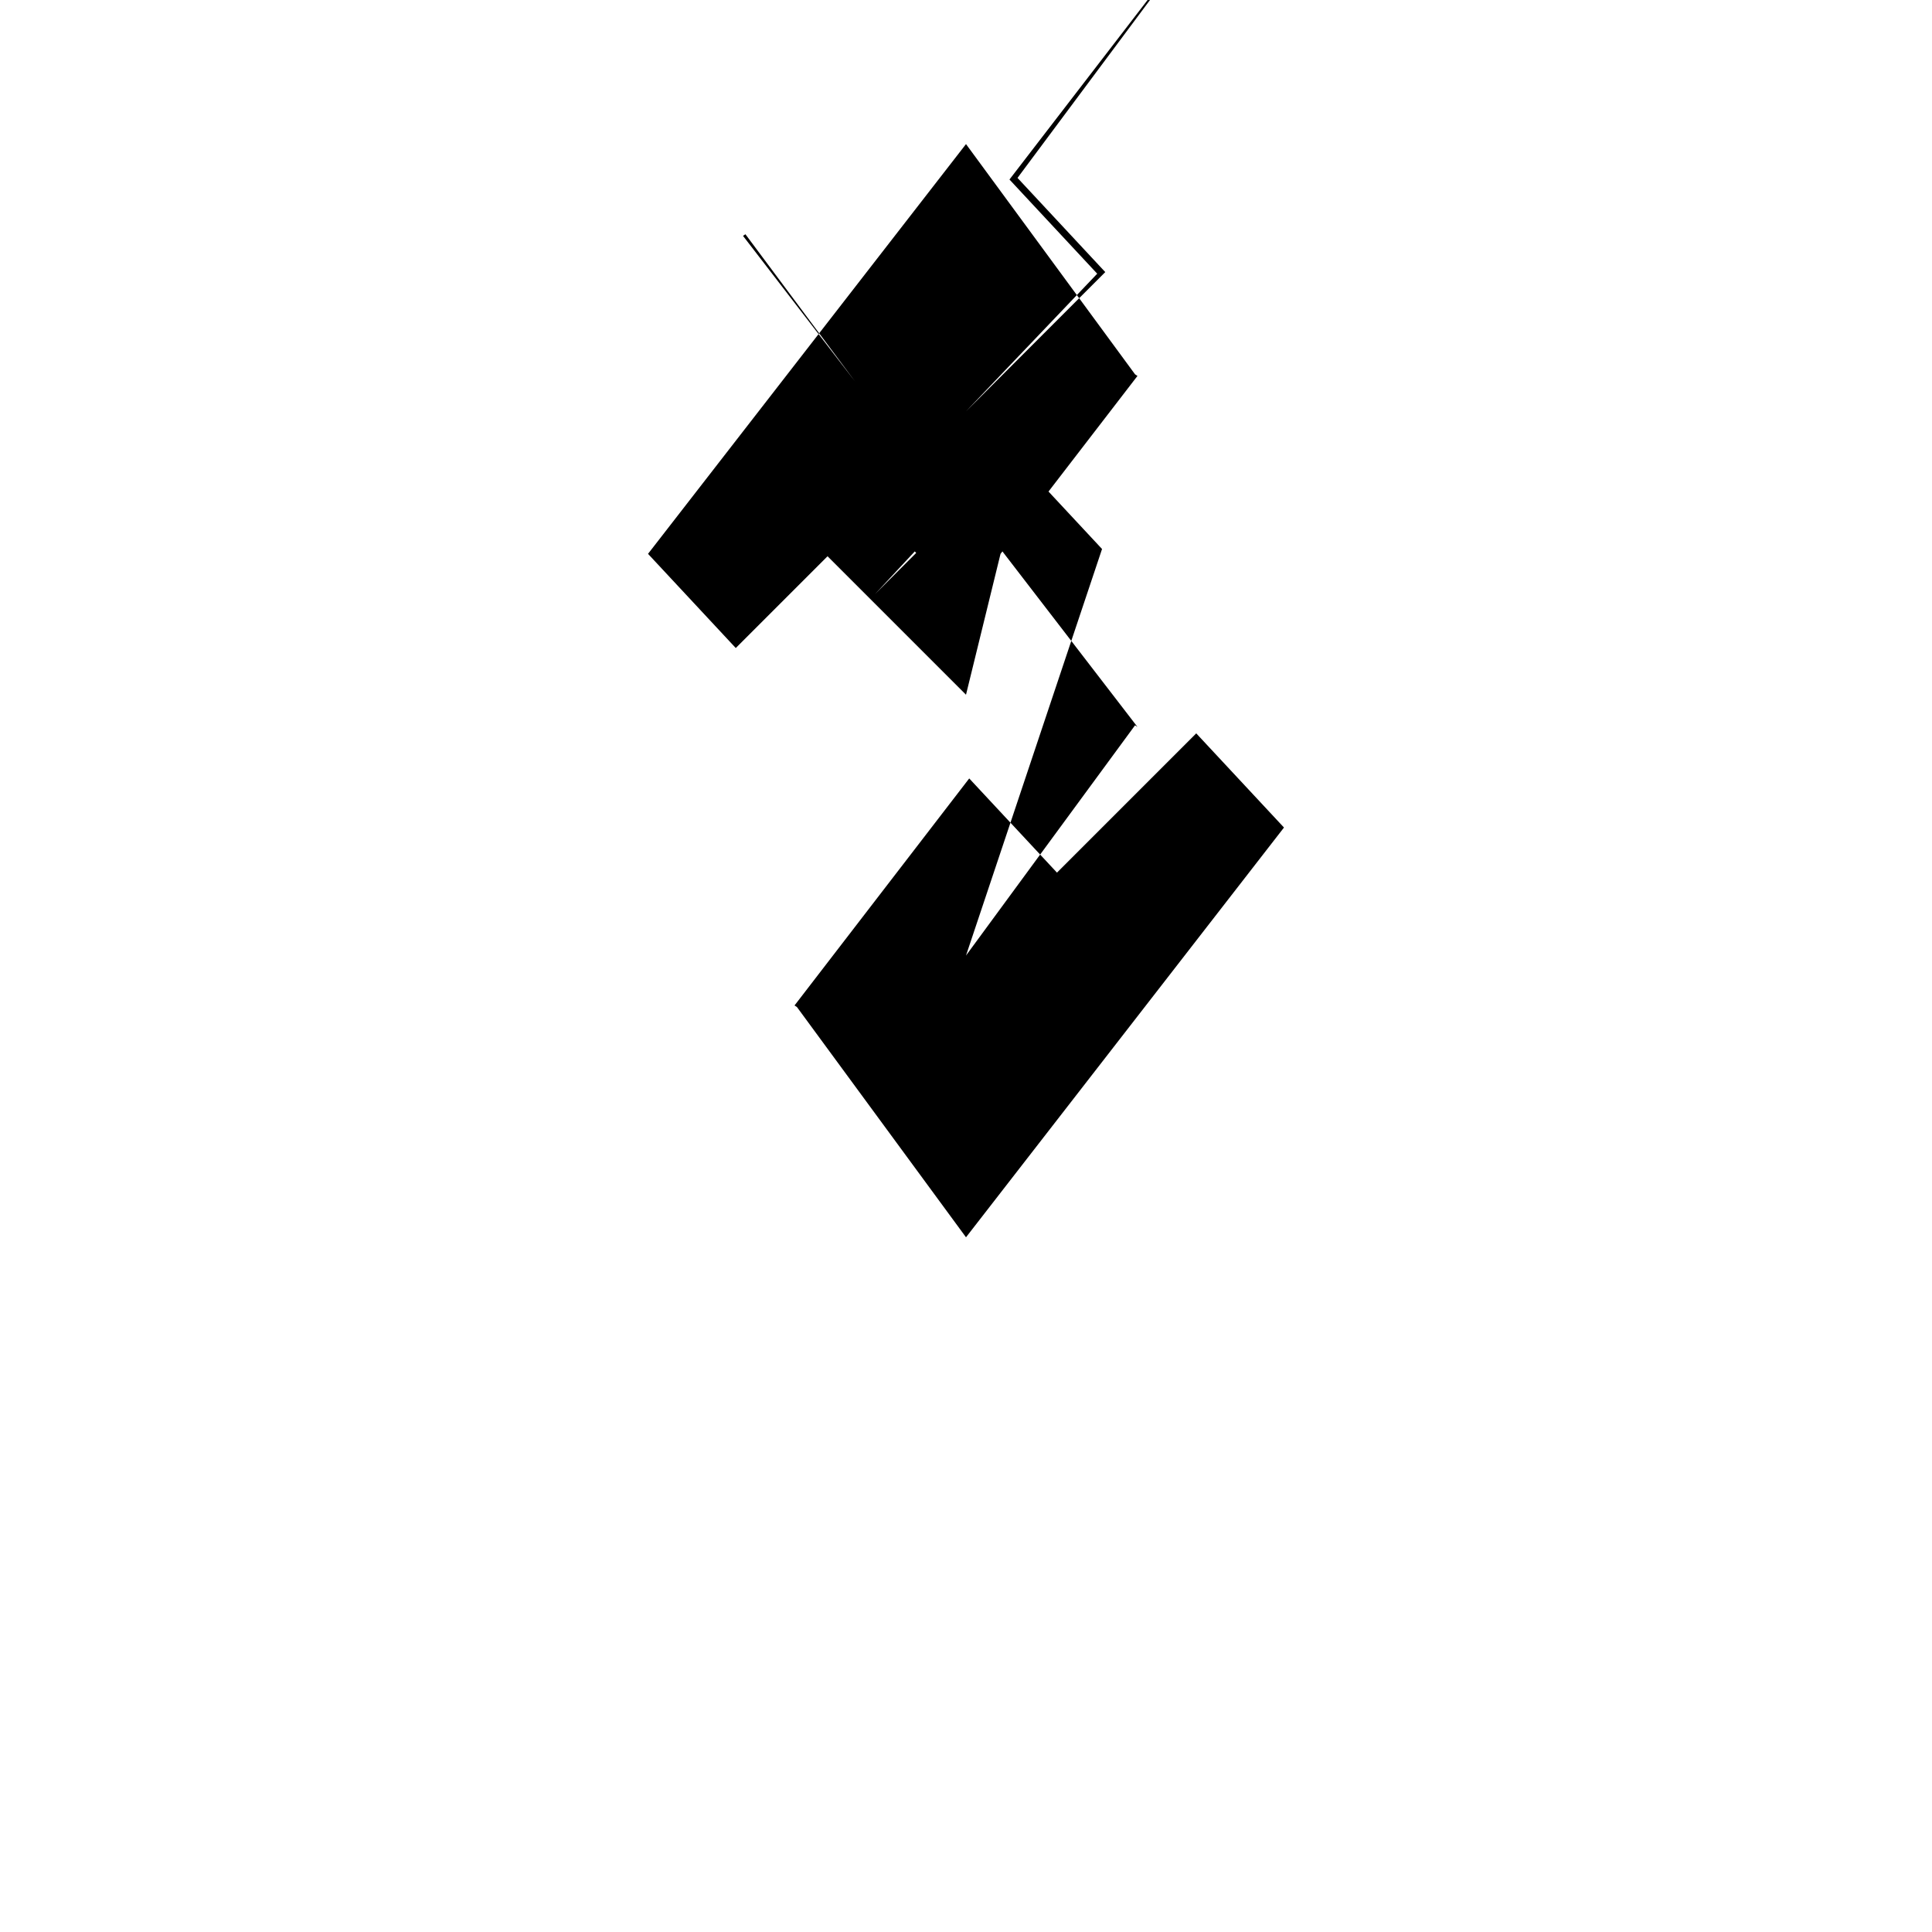 <svg viewBox="0 0 24 24" fill="currentColor" xmlns="http://www.w3.org/2000/svg">
  <path d="M12 1.79l2.1 2.86.03.02-2.17 2.82-1.09-1.17-1.73 1.73-1.09-1.17zM12 15.37l-2.1-2.86-.03-.02 2.17-2.82 1.09 1.17 1.73-1.73 1.09 1.17zM12 8.63l-1.73-1.73 1.09-1.17-2.1-2.82-.03.02 2.17 2.82 1.73-1.73zM12 11.87l2.1-2.86.03.02-2.17-2.82-1.09 1.17 1.73-1.73 1.09 1.17zM12 5.11l1.73-1.73-1.09-1.17 2.1-2.82-.03.02-2.17 2.82 1.09 1.17z" />
</svg>